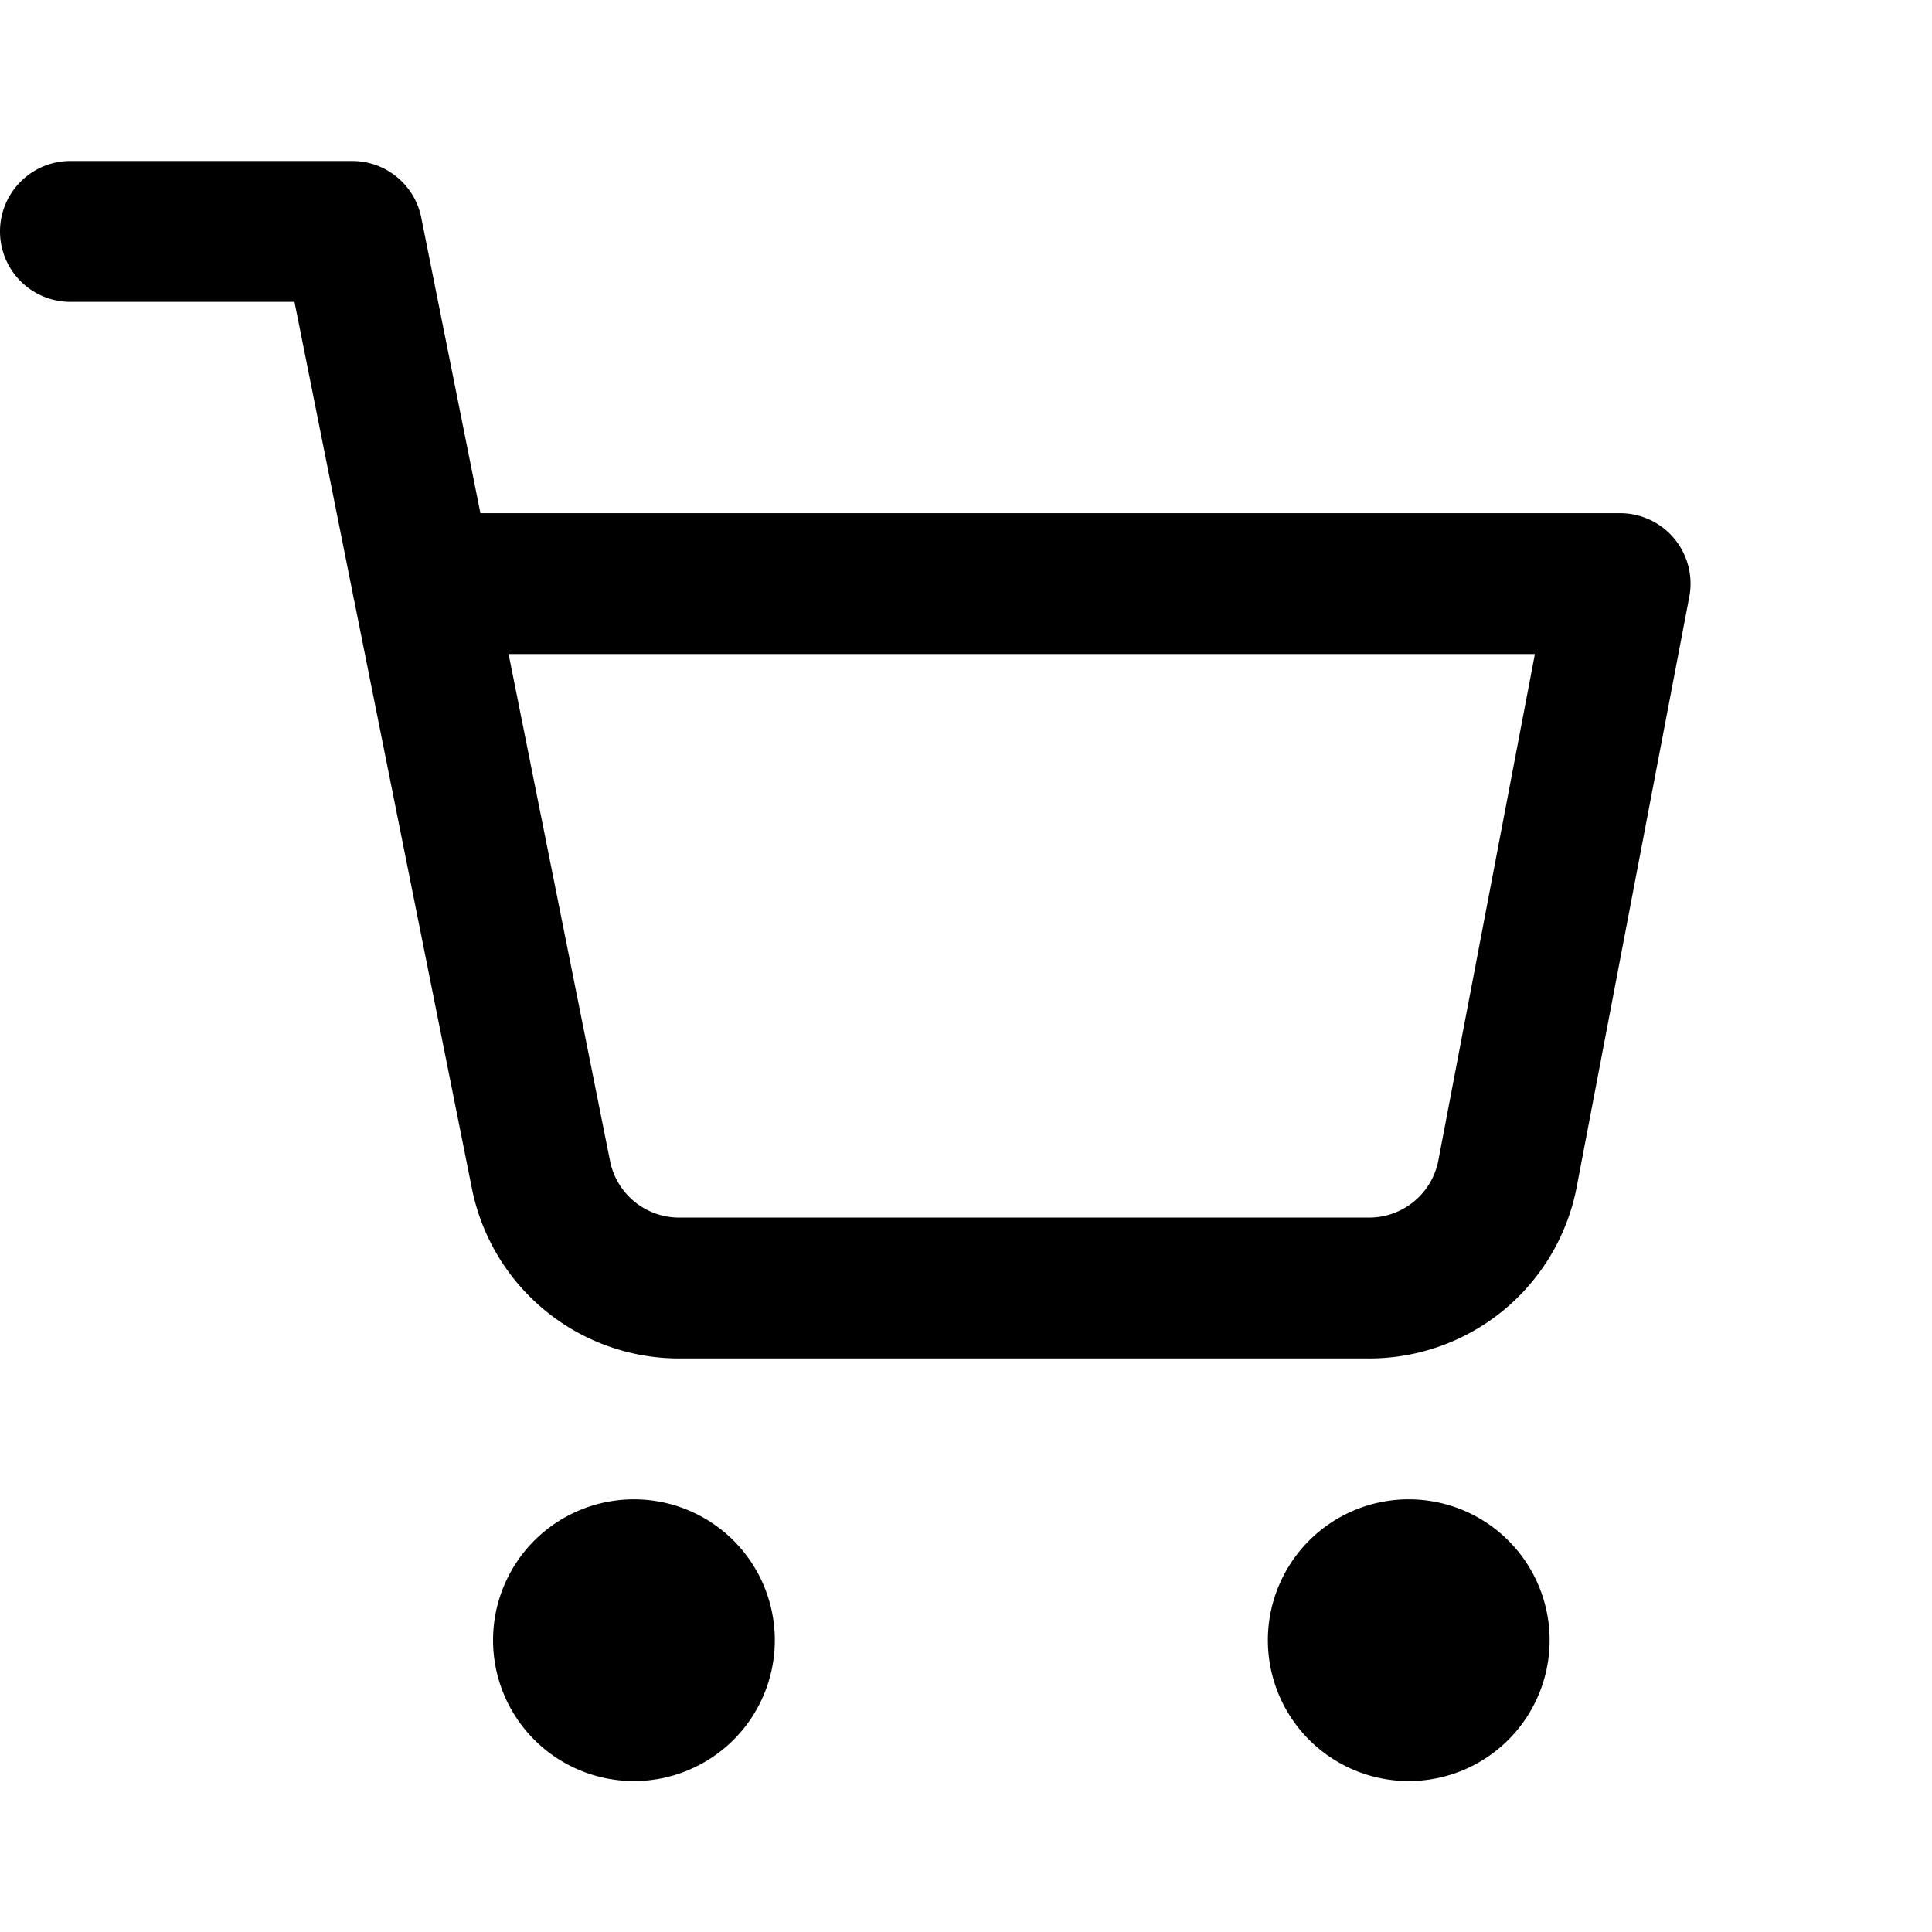 <svg aria-hidden="true" data-testid="test-icon" fill="currentColor" viewBox="0 0 24 24" xmlns="http://www.w3.org/2000/svg"><path d="M0 2.875C0 2.392.392 2 .875 2h3.5c.417 0 .776.294.858.703l.735 3.672h14.157a.875.875 0 01.86 1.039l-1.402 7.348a2.625 2.625 0 01-2.616 2.113h-8.49a2.625 2.625 0 01-2.615-2.113L4.4 7.46a.868.868 0 01-.015-.073L3.658 3.75H.875A.875.875 0 010 2.875zm6.318 5.25l1.26 6.296a.875.875 0 00.875.704h8.539a.875.875 0 00.874-.701l1.201-6.299H6.318zm-.193 12.25a1.75 1.75 0 113.5 0 1.75 1.75 0 01-3.5 0zm9.625 0a1.75 1.75 0 113.5 0 1.75 1.75 0 01-3.5 0z"/></svg>
